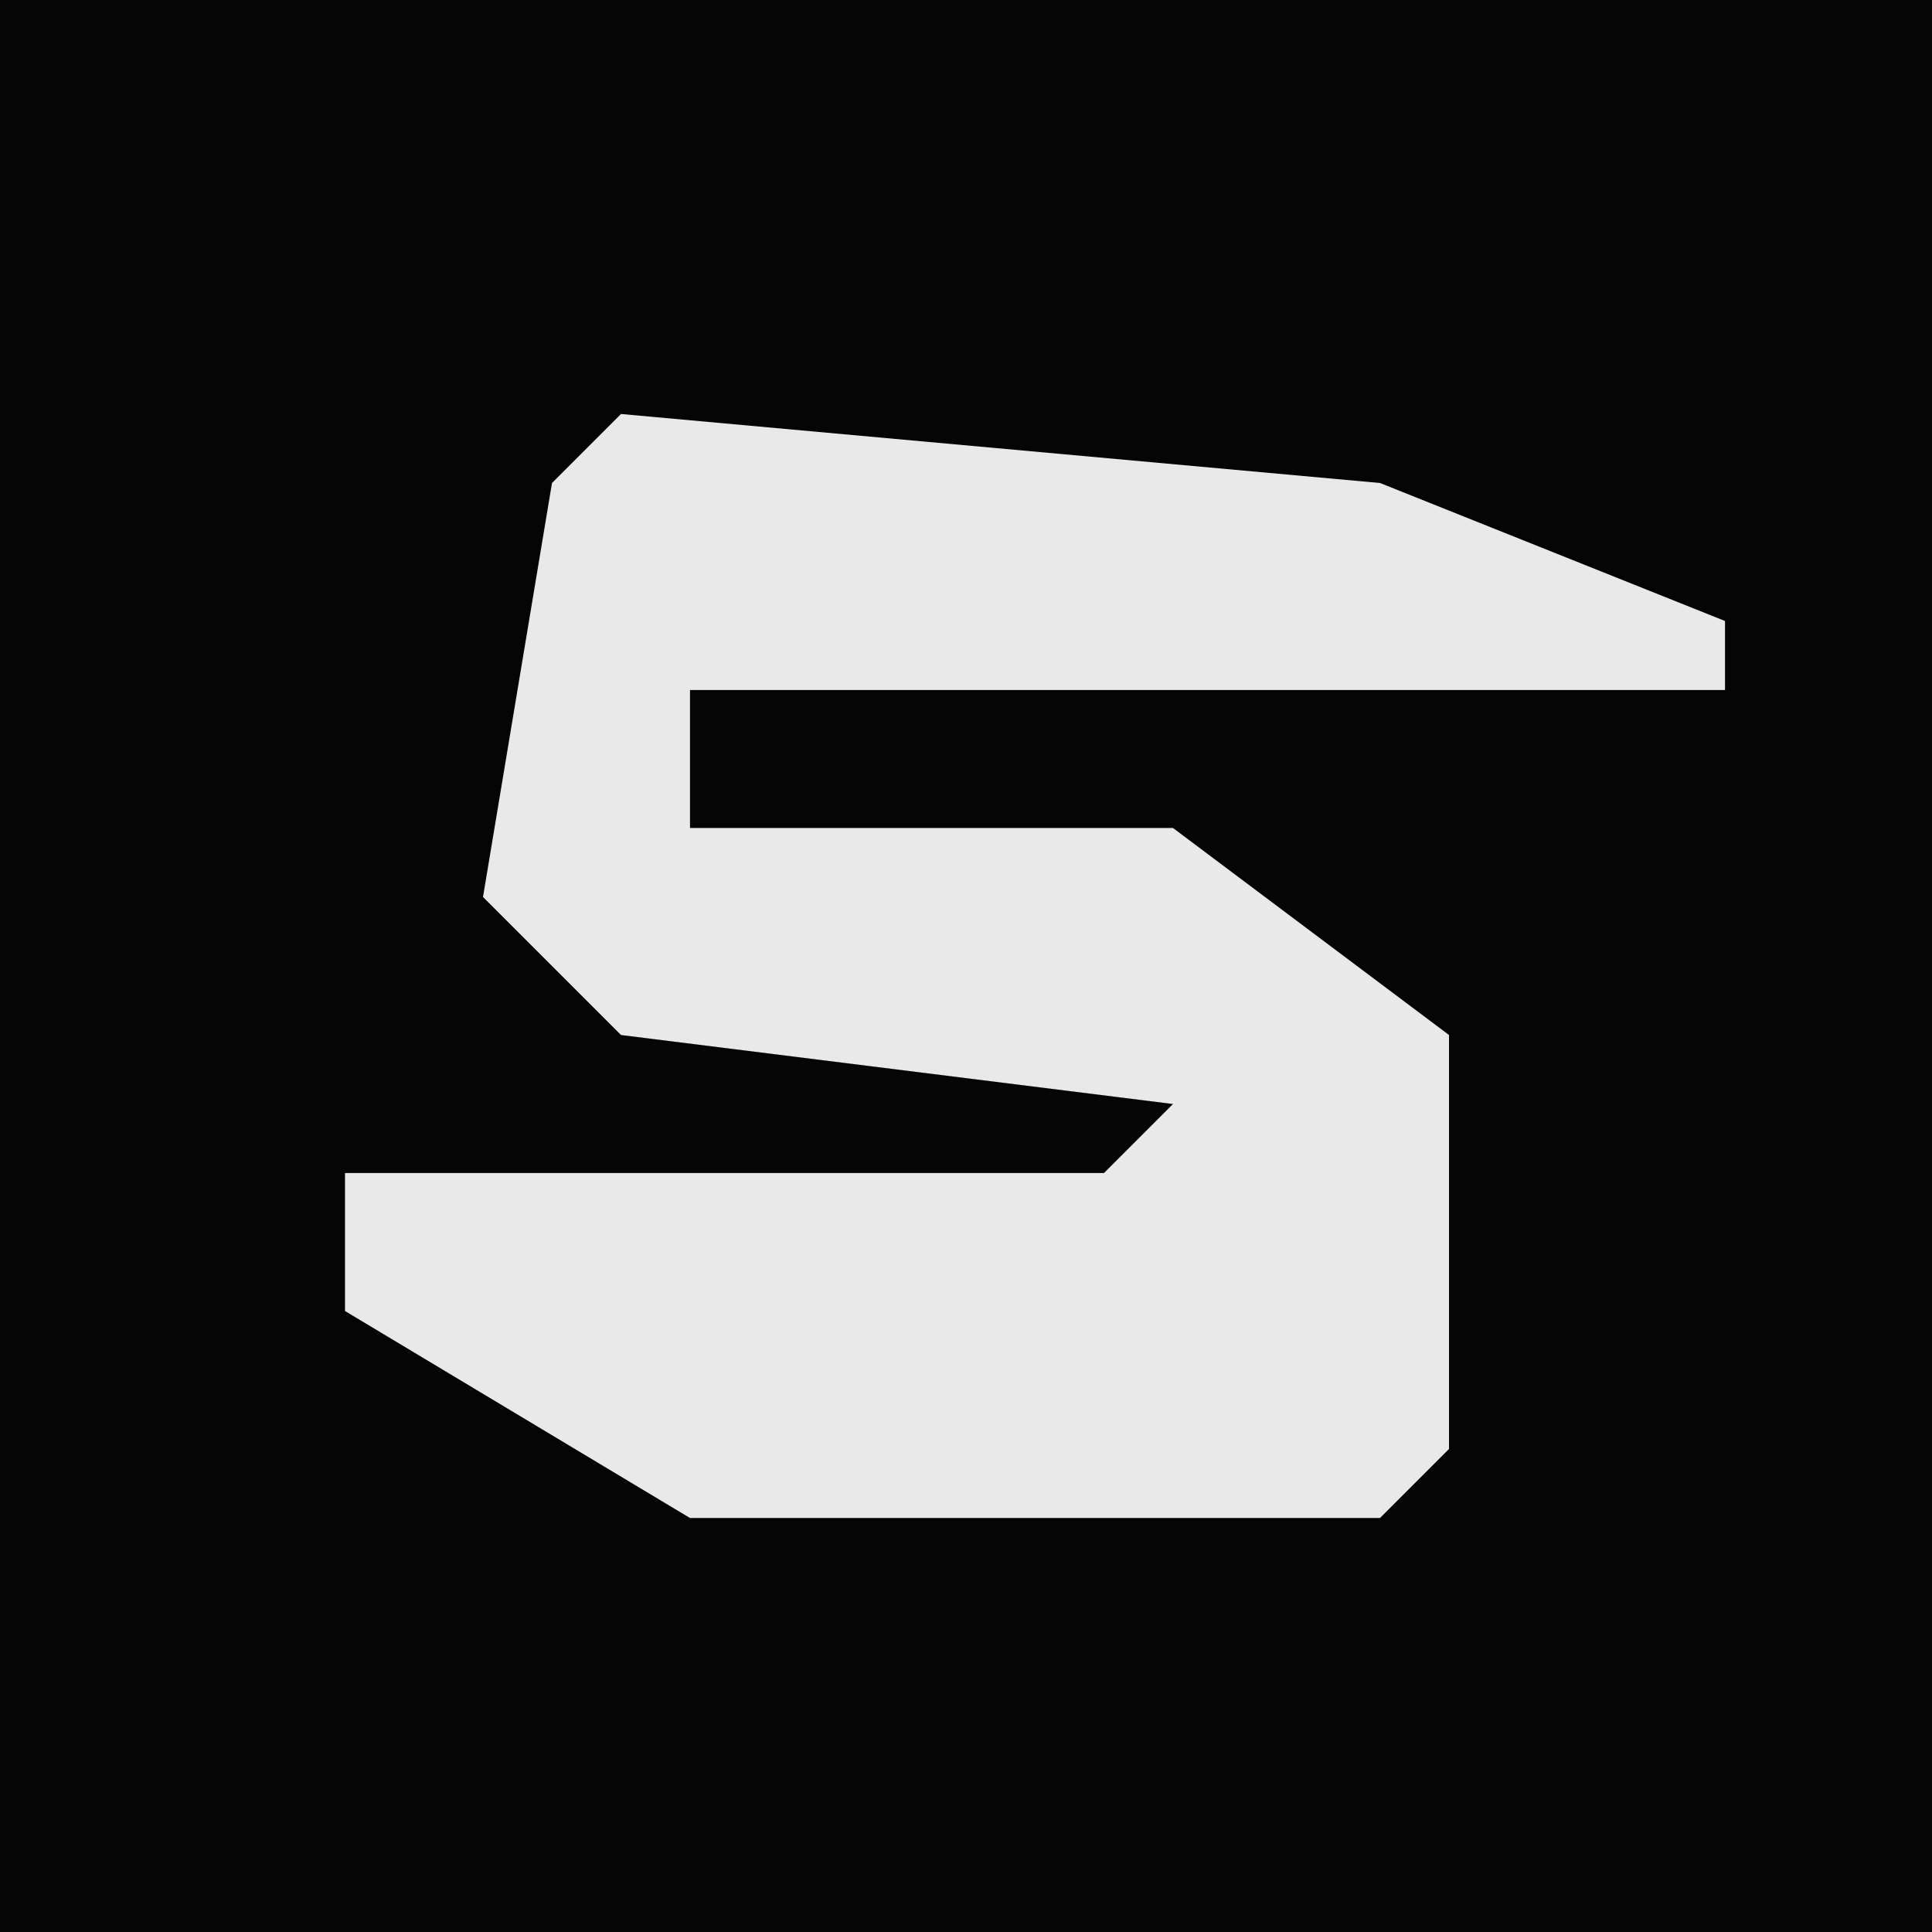 <?xml version="1.0" encoding="UTF-8"?>
<svg version="1.1" xmlns="http://www.w3.org/2000/svg" width="28" height="28">
<path d="M0,0 L28,0 L28,28 L0,28 Z " fill="#050505" transform="translate(0,0)"/>
<path d="M0,0 L11,1 L16,3 L16,4 L1,4 L1,6 L8,6 L12,9 L12,15 L11,16 L1,16 L-4,13 L-4,11 L7,11 L8,10 L0,9 L-2,7 L-1,1 Z " fill="#E9E9E9" transform="translate(9,6)"/>
</svg>
